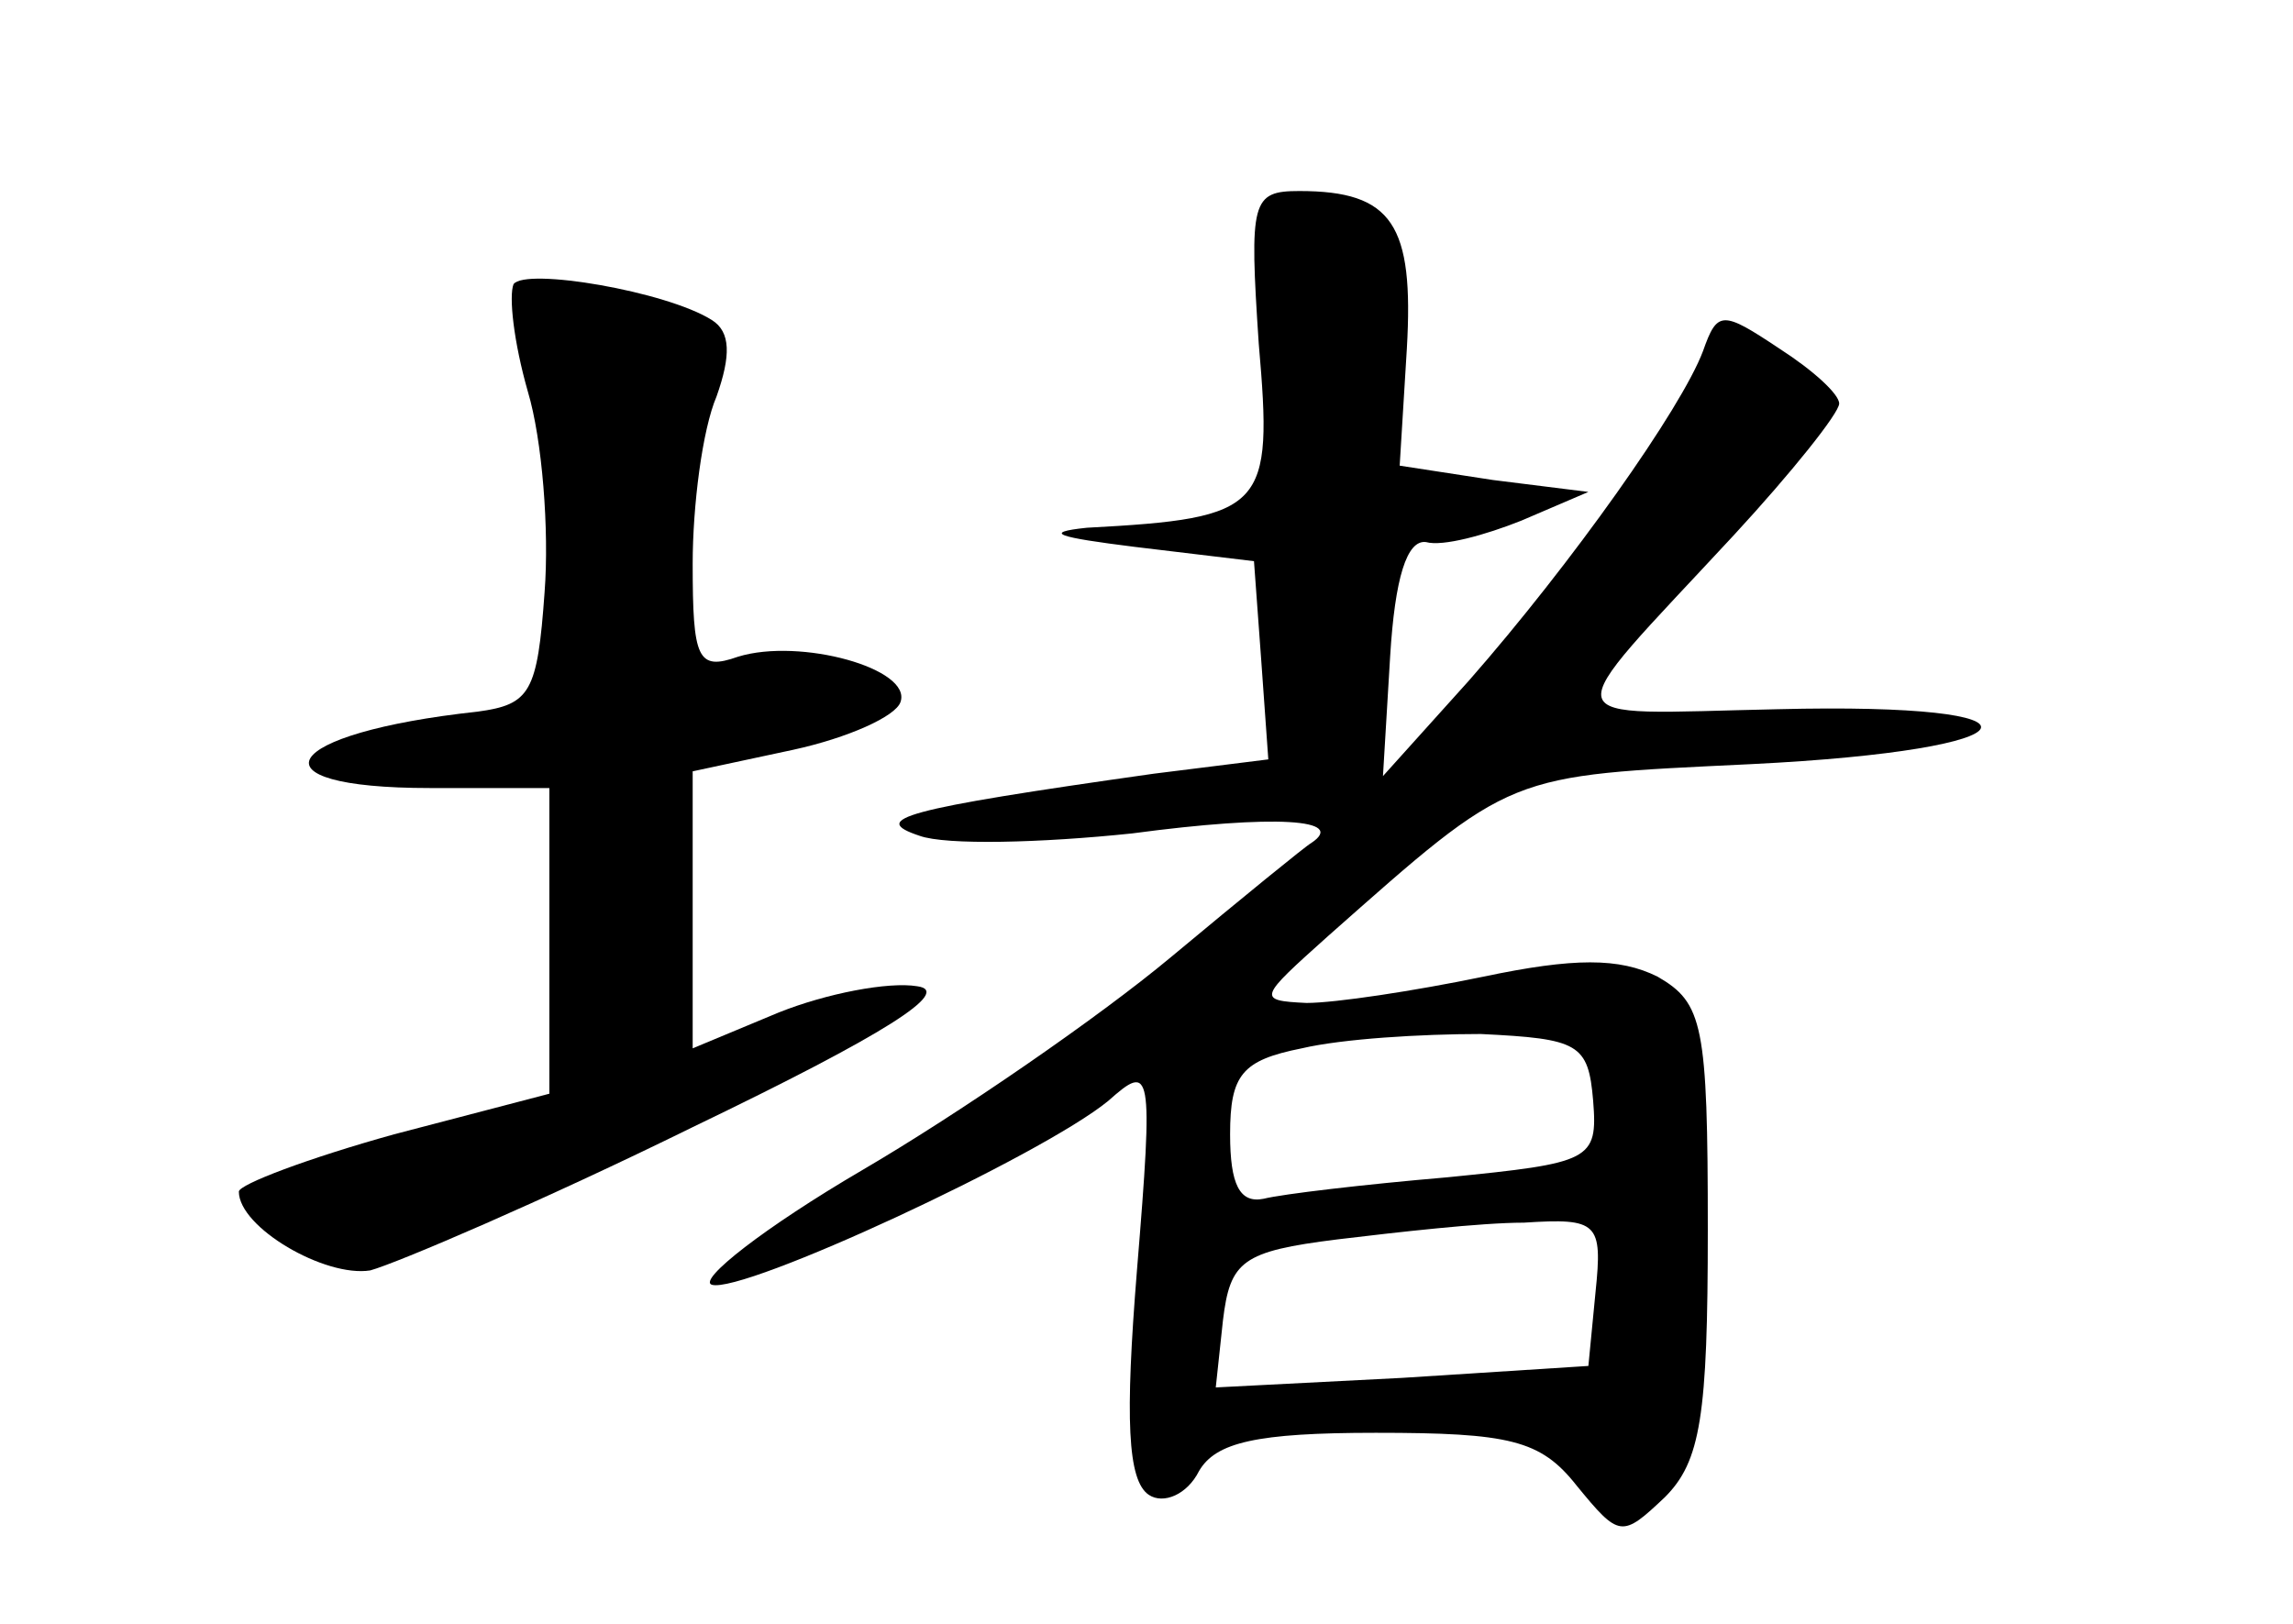 <?xml version="1.0" standalone="no"?>
<!DOCTYPE svg PUBLIC "-//W3C//DTD SVG 20010904//EN"
 "http://www.w3.org/TR/2001/REC-SVG-20010904/DTD/svg10.dtd">
<svg version="1.0" xmlns="http://www.w3.org/2000/svg"
 width="96pt" height="68pt" viewBox="0 0 96 68"
 preserveAspectRatio="xMidYMid meet">
<g transform="translate(0,68) scale(0.1,-0.1)"
fill="#000000" stroke="none">
<path d="M527 536 c6 -69 3 -73 -72 -77 -19 -2 -12 -4 20 -8 l50 -6 3 -41 3
-42 -48 -6 c-106 -15 -119 -19 -98 -26 11 -4 51 -3 89 1 60 8 90 6 75 -4 -2
-1 -29 -23 -59 -48 -30 -25 -88 -65 -129 -89 -41 -24 -69 -46 -63 -48 13 -4
138 54 166 77 18 16 19 14 12 -71 -5 -62 -4 -88 5 -94 6 -4 16 0 21 10 7 12
24 16 74 16 56 0 69 -3 84 -22 18 -22 19 -22 37 -5 15 15 18 34 18 112 0 86
-2 95 -21 106 -16 8 -35 8 -73 0 -29 -6 -62 -11 -74 -11 -21 1 -20 2 9 28 78
69 74 67 177 72 122 6 131 26 11 23 -96 -2 -94 -9 -18 73 24 26 44 51 44 55 0
4 -11 14 -25 23 -24 16 -26 16 -32 -1 -9 -24 -55 -89 -98 -138 l-36 -40 3 50
c2 33 7 49 15 48 7 -2 25 3 40 9 l28 12 -40 5 -39 6 3 49 c3 52 -6 66 -45 66
-20 0 -21 -4 -17 -64z m140 -317 c2 -25 -1 -26 -61 -32 -35 -3 -69 -7 -77 -9
-10 -2 -14 6 -14 27 0 25 5 31 30 36 17 4 50 6 75 6 41 -2 45 -4 47 -28z m1
-80 l-3 -31 -78 -5 -78 -4 3 28 c3 25 8 29 48 34 25 3 60 7 78 7 31 2 33 0 30
-29z"/>
<path d="M215 561 c-2 -5 0 -24 6 -45 6 -20 9 -58 7 -84 -3 -42 -6 -47 -28
-50 -83 -9 -97 -32 -20 -32 l50 0 0 -64 0 -64 -65 -17 c-36 -10 -65 -21 -65
-24 0 -15 36 -36 55 -33 11 3 72 29 135 60 81 39 109 57 94 59 -12 2 -38 -3
-58 -11 l-36 -15 0 58 0 58 42 9 c23 5 43 14 45 20 5 14 -42 27 -68 19 -17 -6
-19 -1 -19 39 0 24 4 56 10 70 6 17 6 27 -2 32 -19 12 -78 22 -83 15z"/>
</g>
</svg>
